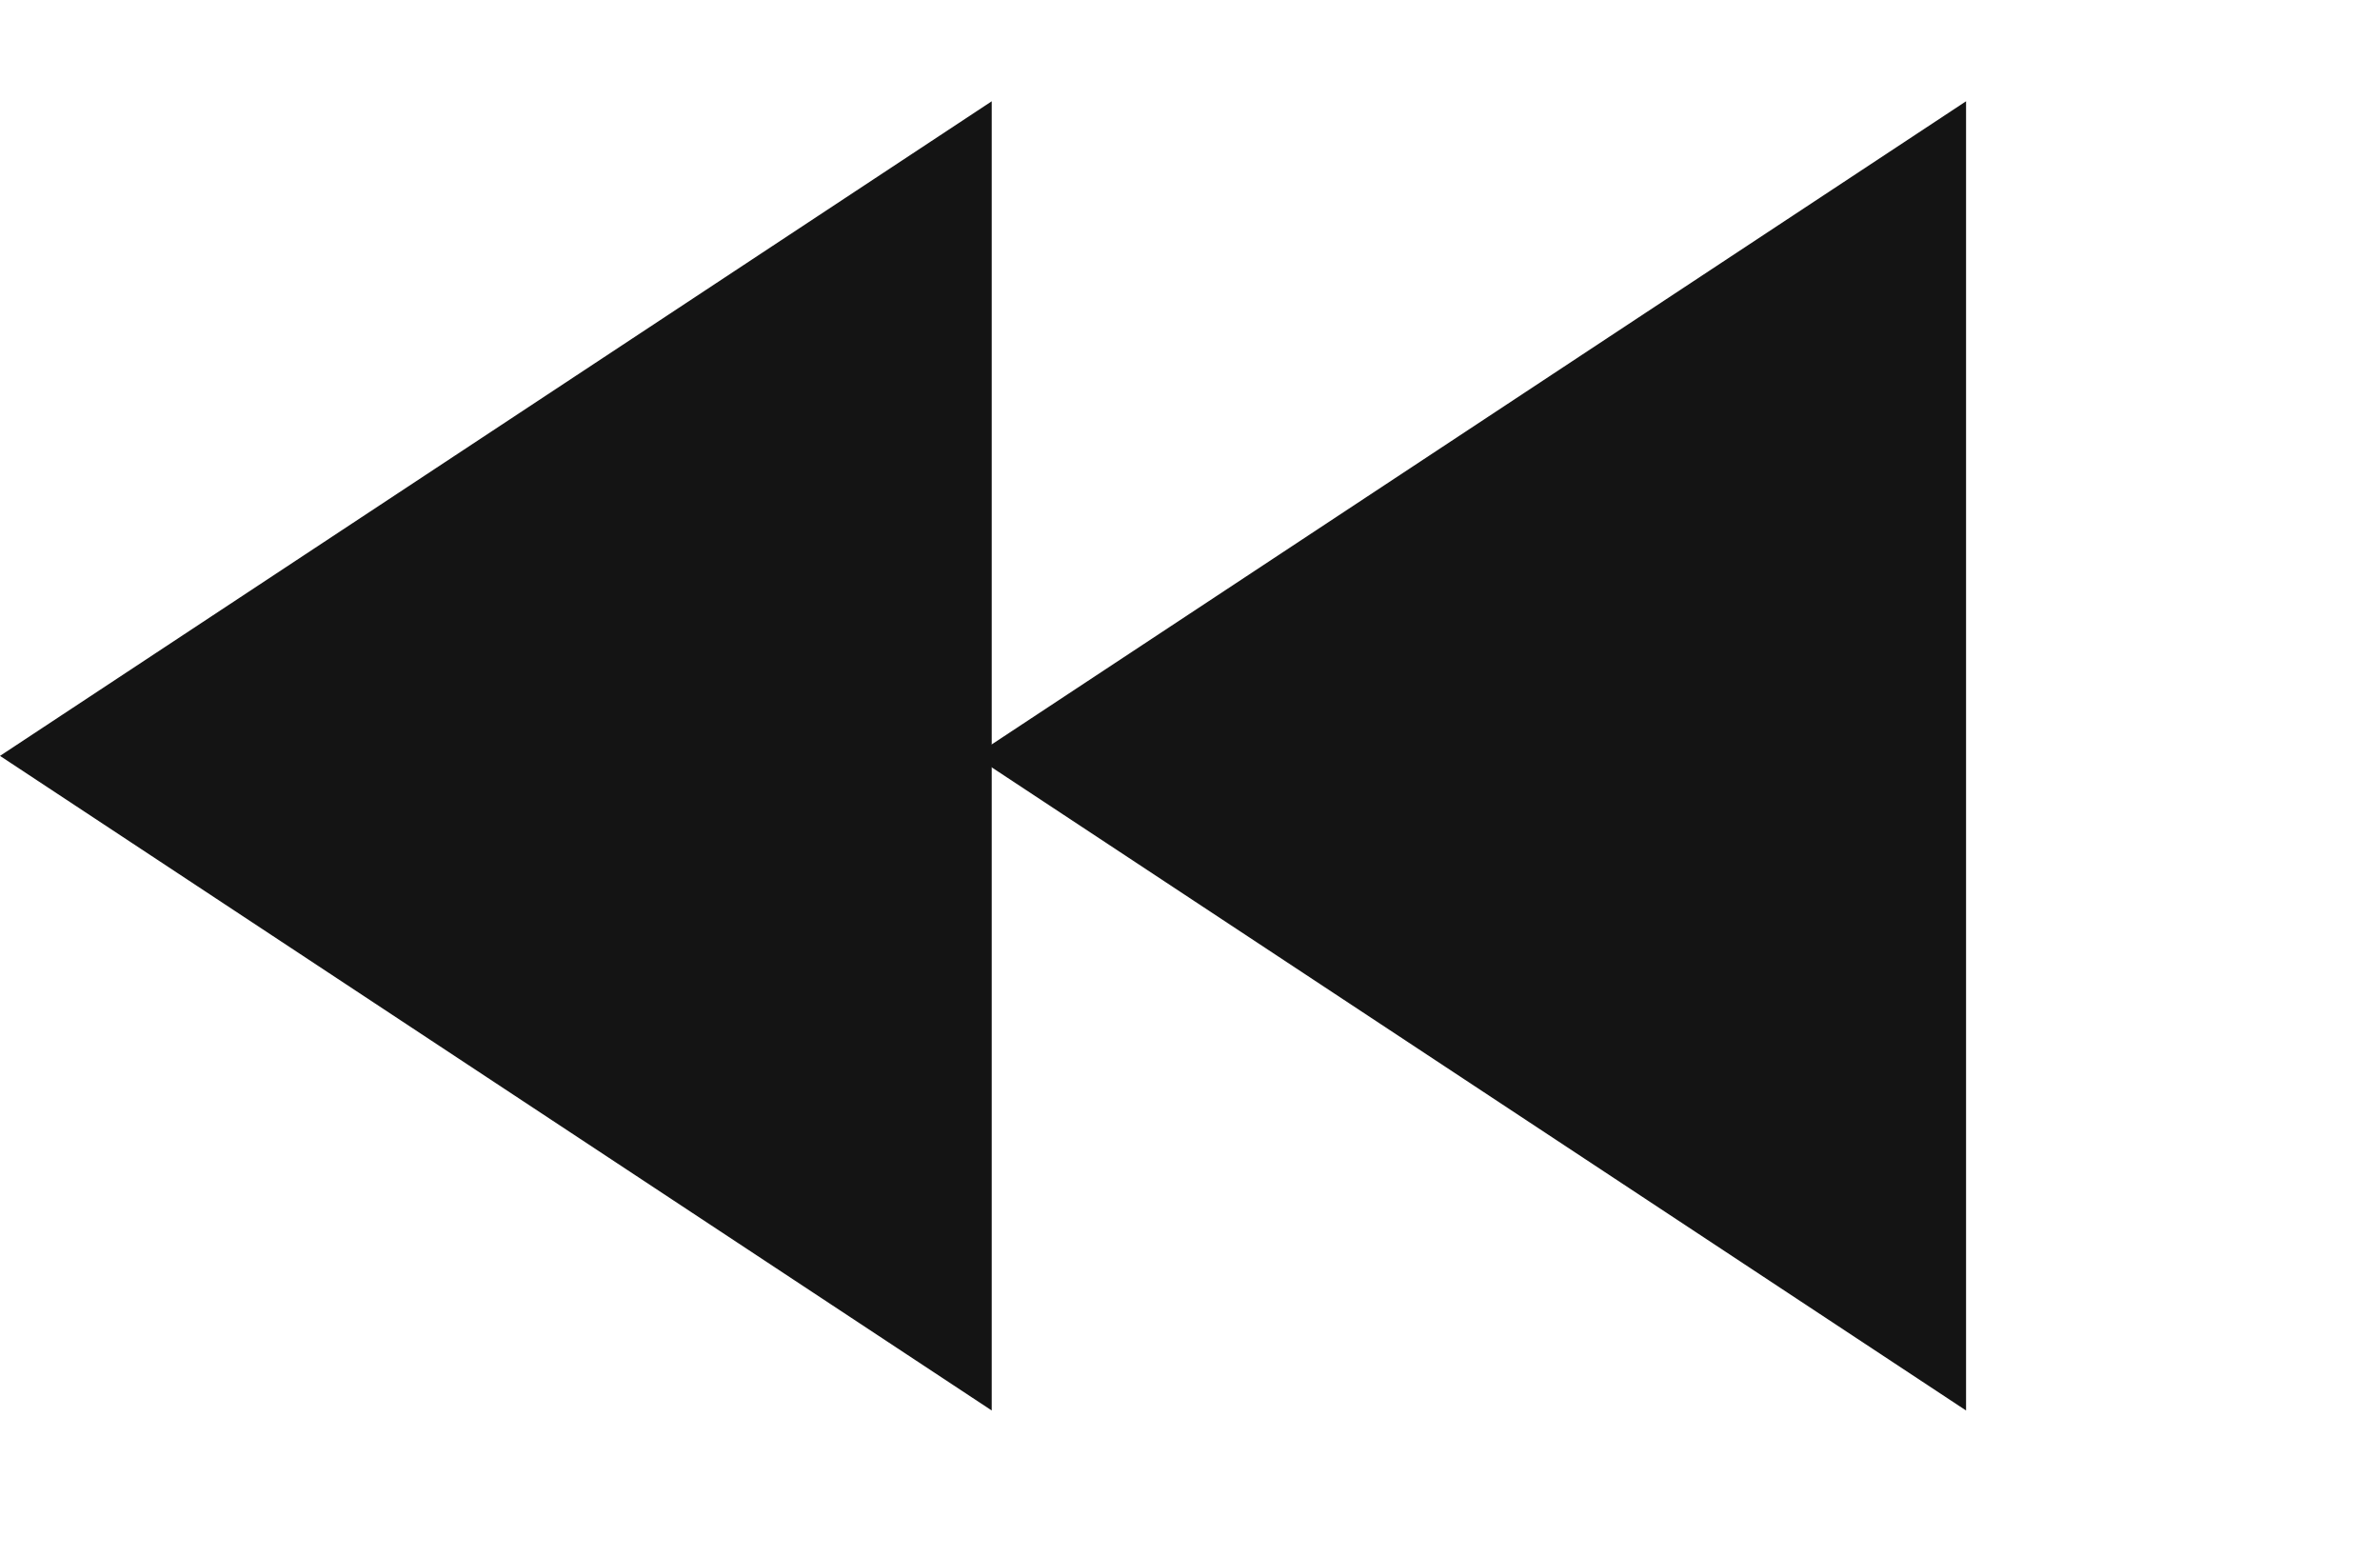 <svg width="26" height="17" viewBox="0 0 26 17" fill="none" xmlns="http://www.w3.org/2000/svg">
<path d="M10.644 8.255L21.478 15.404L21.478 1.106L10.644 8.255Z" fill="#141414"/>
<path d="M-0 8.255L10.834 15.404L10.834 1.106L-0 8.255Z" fill="#141414"/>
</svg>
